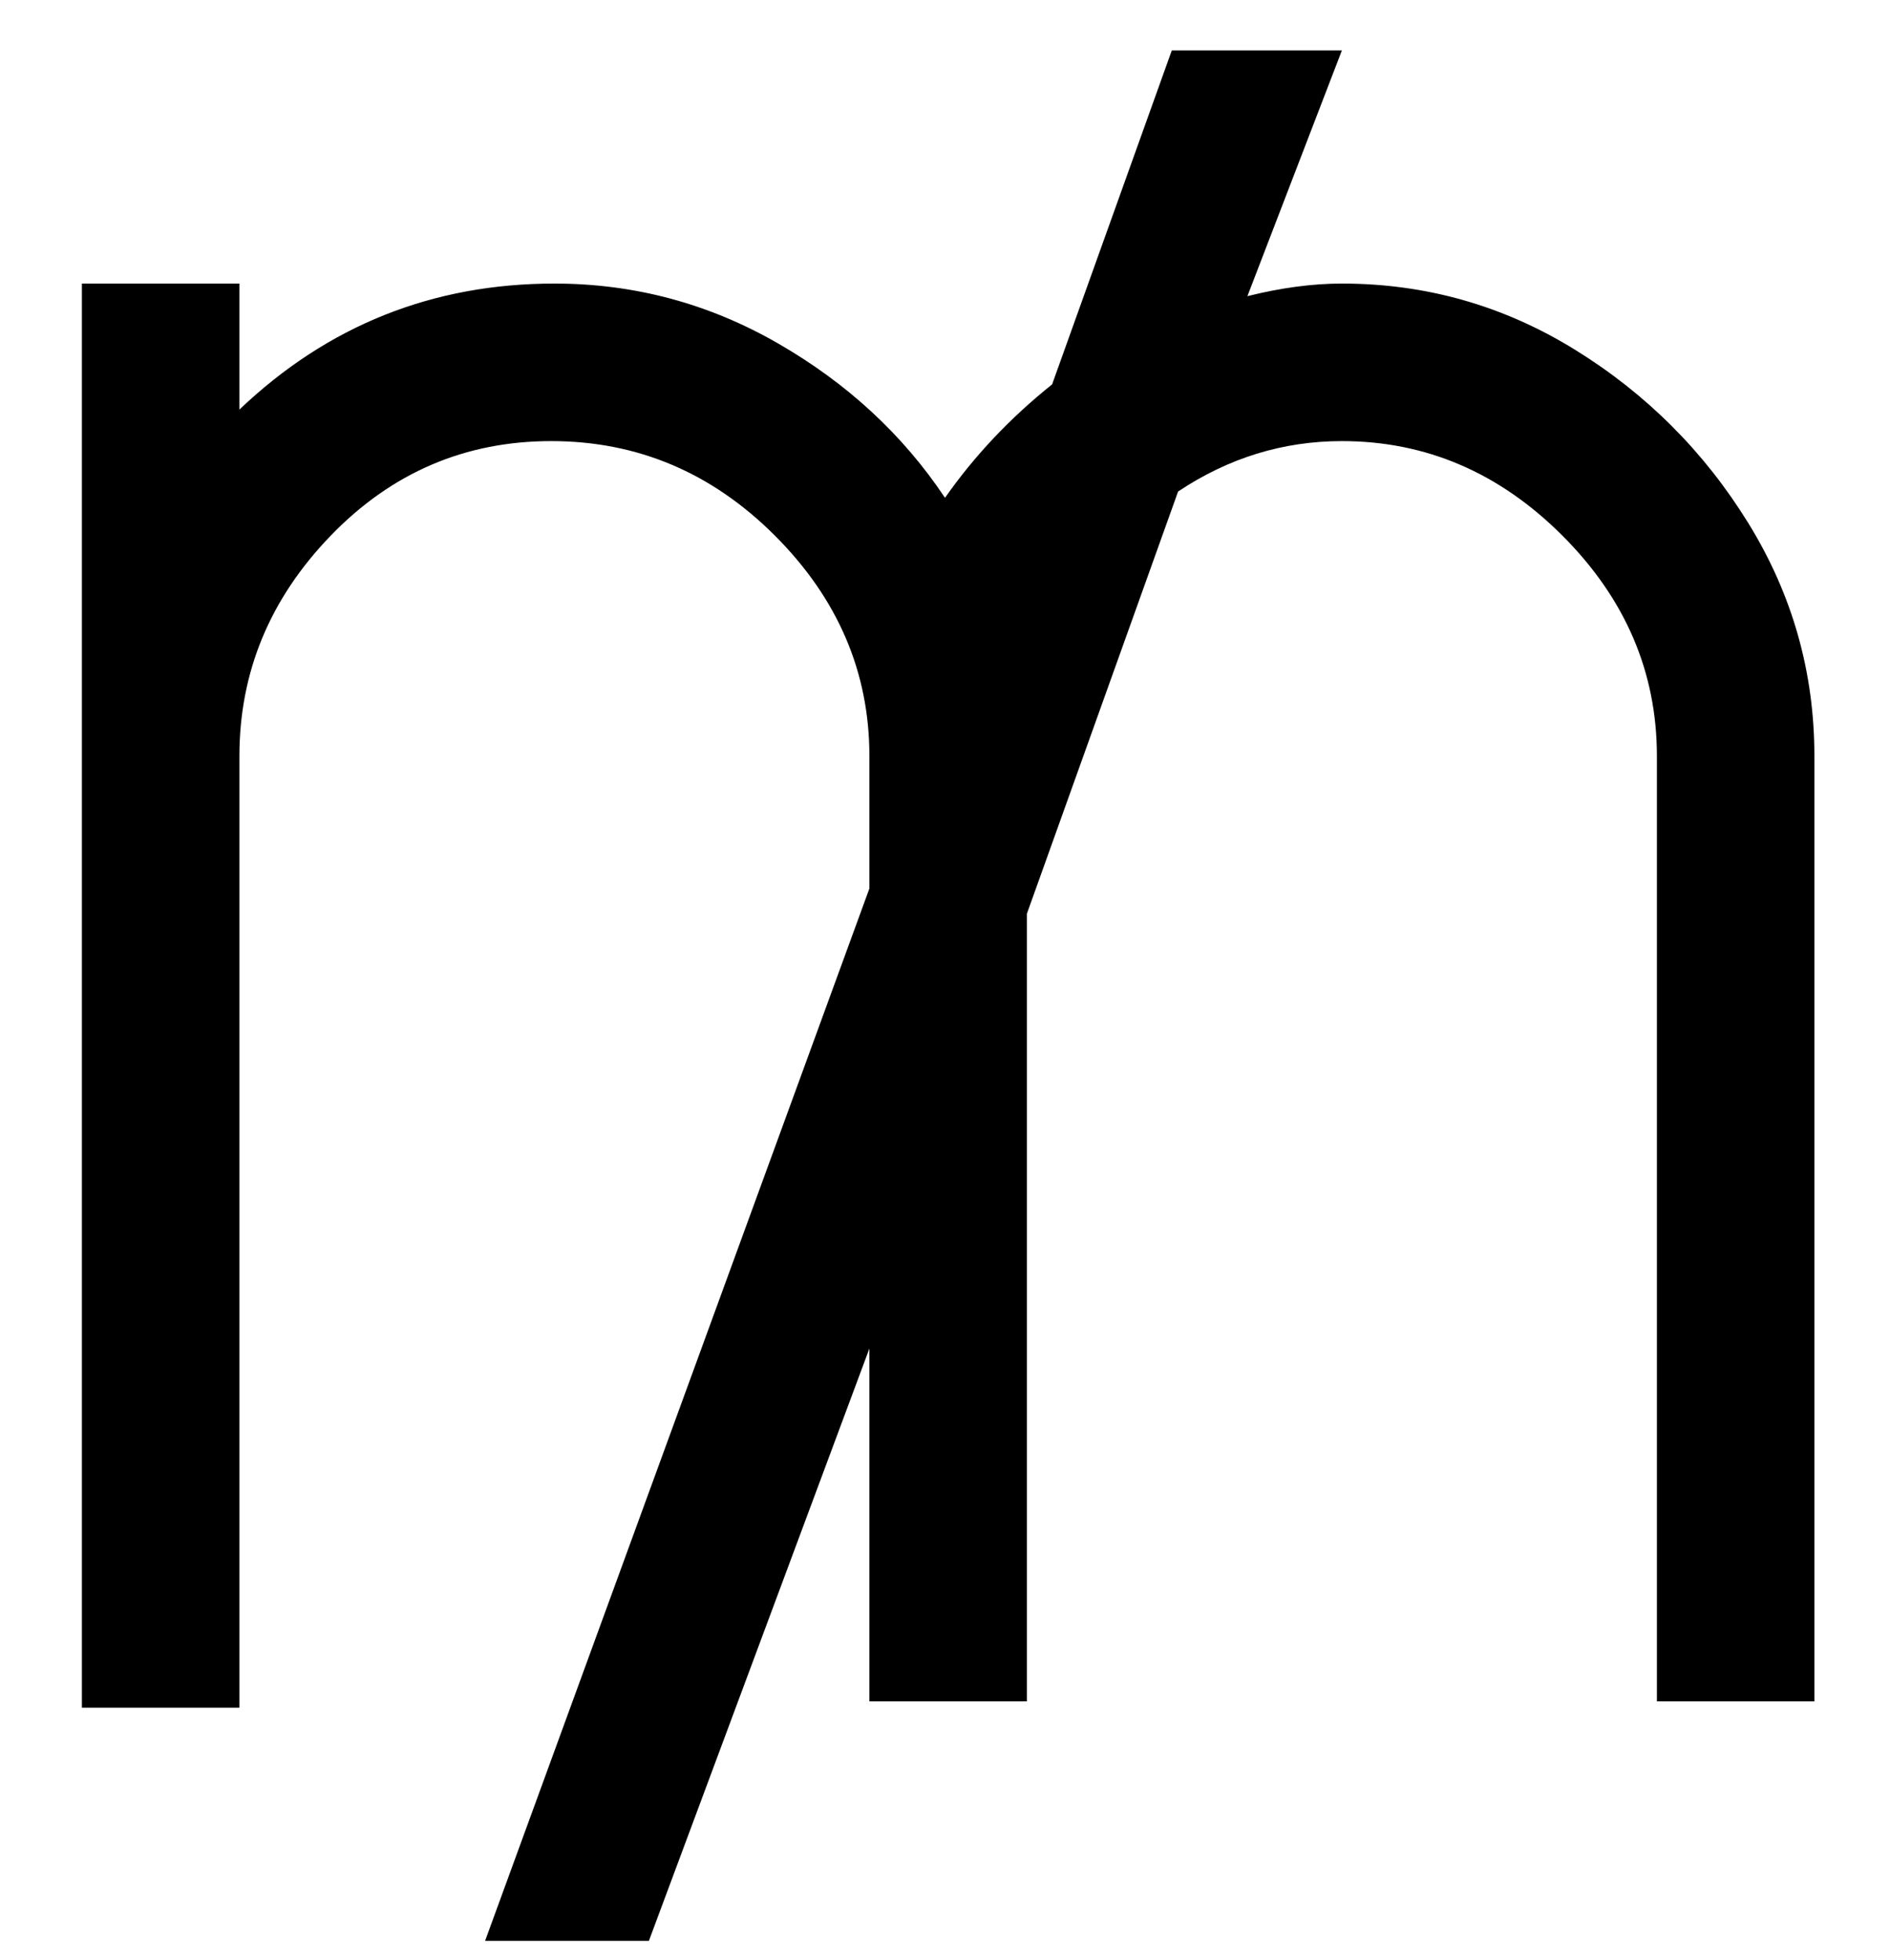 <svg viewBox="0 0 300 311" xmlns="http://www.w3.org/2000/svg"><path d="M288 120v150h-25V120q0-20-15-35t-35-15q-14 0-26 8l-24 67v125h-25v-56l-35 94H77l61-167v-21q0-20-15-35T87.5 70q-20.5 0-35 15T38 120v151H13V45h25v20q21-20 50-20 19 0 35.5 9.5T150 79q7-10 17-18l19-53h27l-15 39q8-2 15-2 20 0 37 10.5T277.5 83q10.5 17 10.5 37z"/></svg>